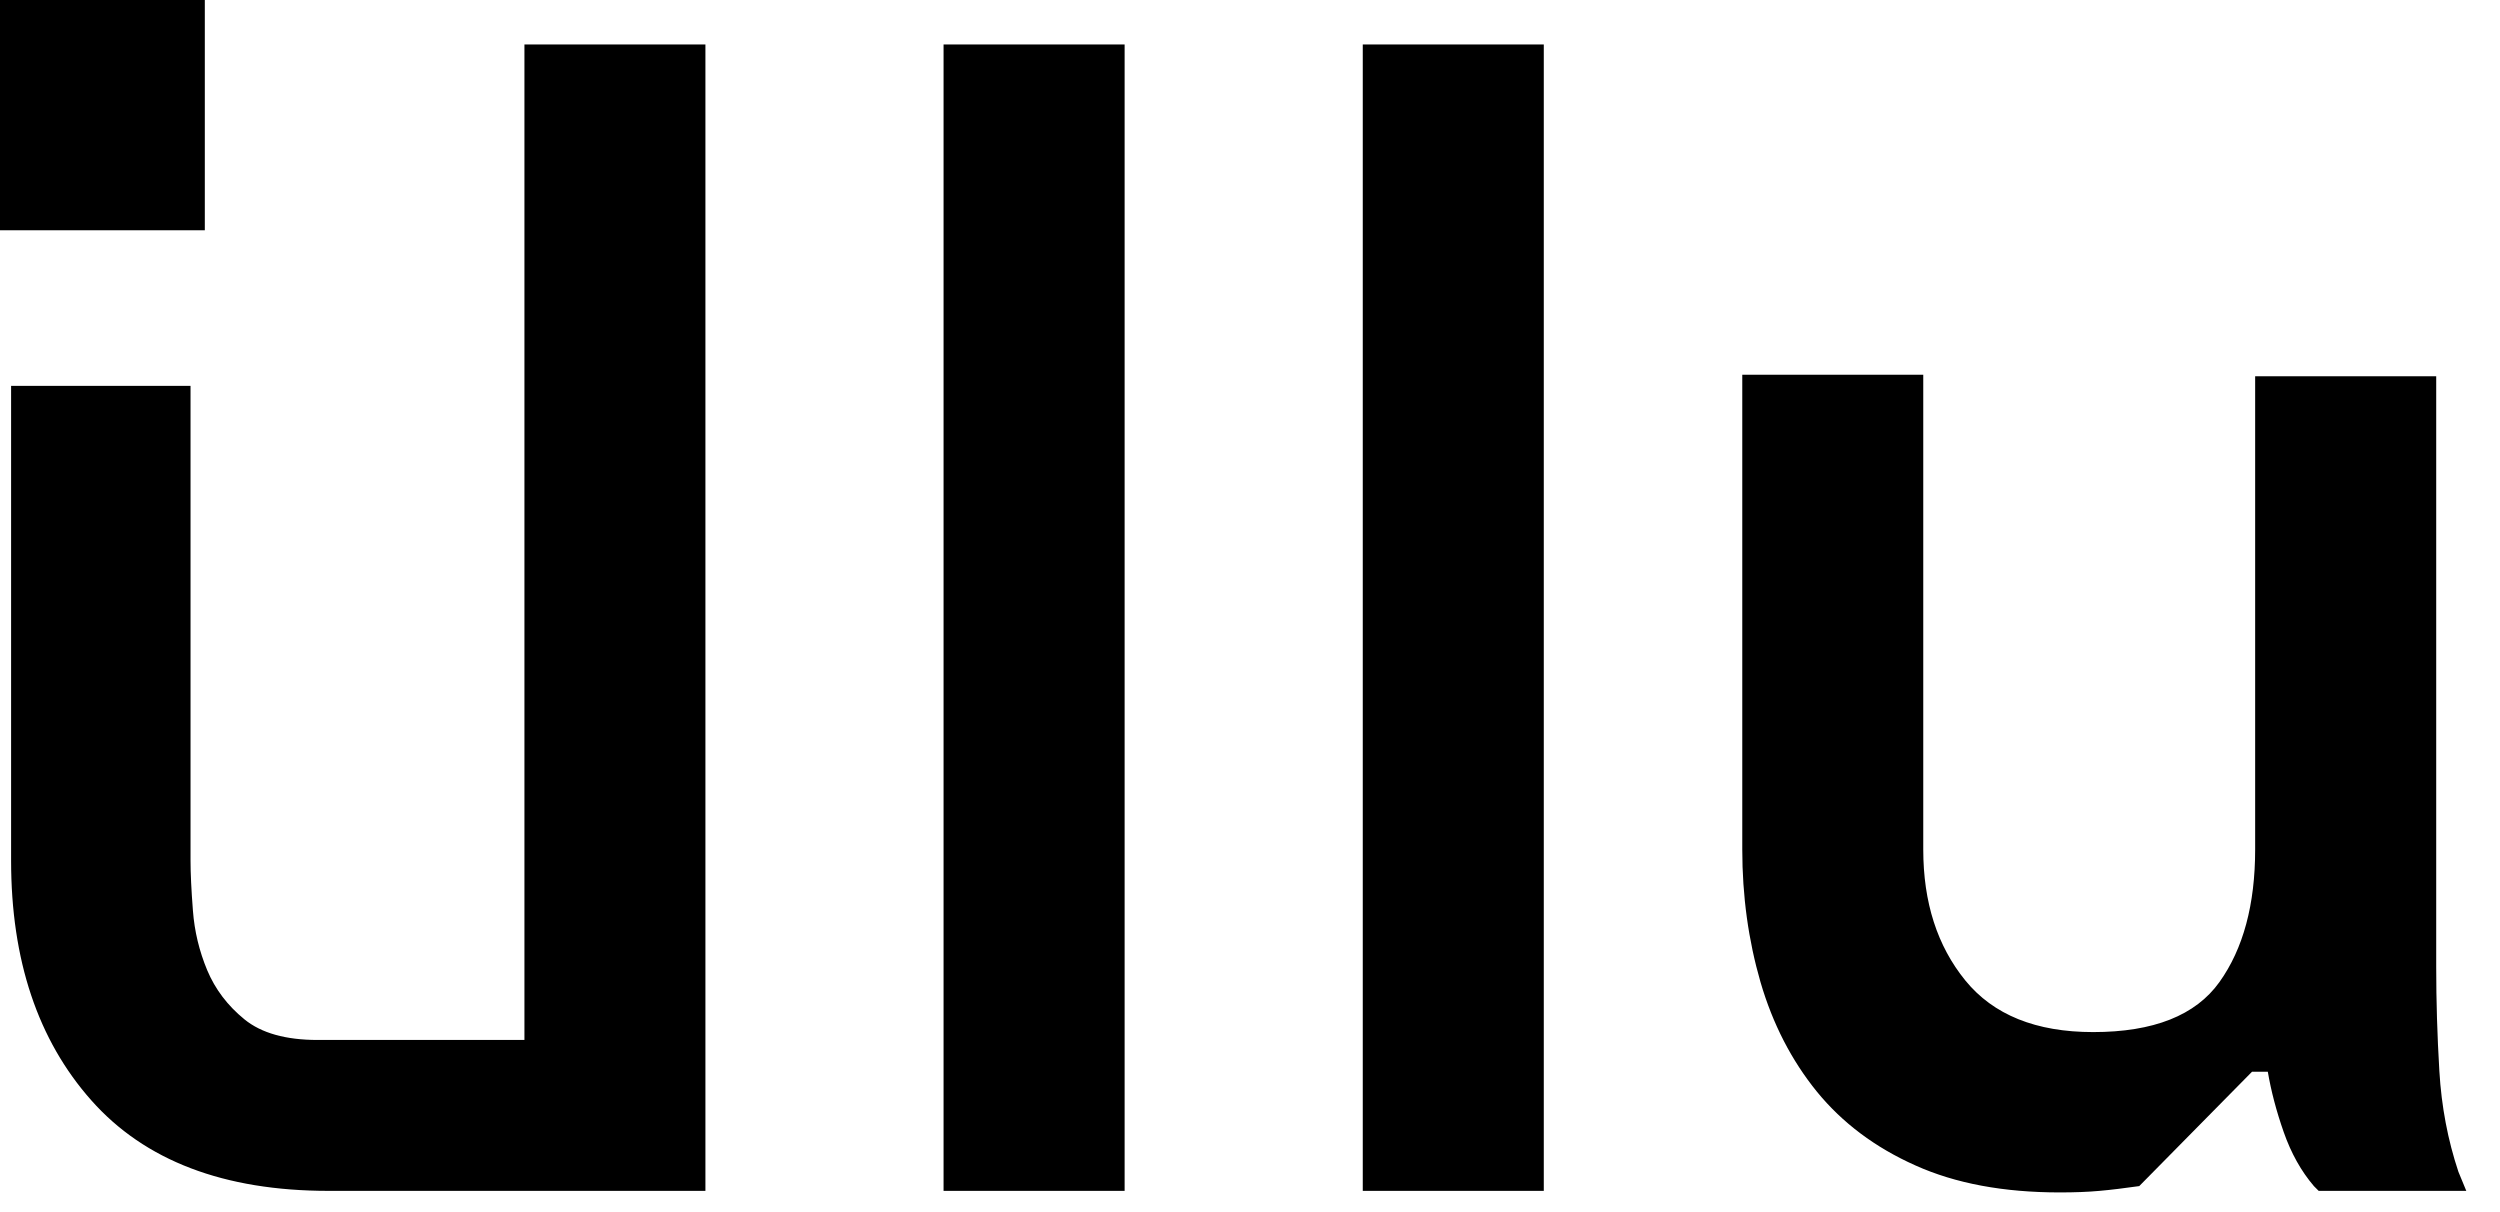 <svg width="66" height="32" viewBox="0 0 66 32" fill="none" xmlns="http://www.w3.org/2000/svg">
<path fill-rule="evenodd" clip-rule="evenodd" d="M5.407 0H0V6.079H5.407V0ZM13.845 27.455H8.384C7.544 27.455 6.901 27.274 6.456 26.913C6.007 26.548 5.68 26.114 5.47 25.613C5.26 25.108 5.134 24.586 5.093 24.04C5.051 23.494 5.03 23.054 5.03 22.72V10.187H0.293V22.72C0.293 25.347 0.998 27.455 2.41 29.048C3.821 30.641 5.91 31.439 8.677 31.439H18.623V1.174H13.845L13.845 27.455ZM24.91 1.174H29.69V31.439H24.91V1.174ZM40.756 1.174H35.977V31.439H40.756V1.174ZM64.399 28.274C64.454 29.212 64.623 30.099 64.902 30.935L65.11 31.439H61.213L61.087 31.313C60.752 30.921 60.486 30.447 60.29 29.887C60.094 29.328 59.956 28.799 59.87 28.294H59.453L56.476 31.313C56.084 31.368 55.734 31.412 55.427 31.439C55.12 31.467 54.77 31.48 54.38 31.48C52.898 31.48 51.627 31.245 50.566 30.767C49.503 30.293 48.637 29.642 47.966 28.82C47.296 27.994 46.8 27.032 46.477 25.927C46.157 24.821 45.996 23.655 45.996 22.427V9.893H50.774V22.427C50.774 23.825 51.144 24.975 51.886 25.886C52.626 26.793 53.75 27.247 55.26 27.247C56.853 27.247 57.964 26.807 58.593 25.927C59.222 25.047 59.536 23.88 59.536 22.427V9.934H64.316V25.528C64.316 26.421 64.343 27.339 64.399 28.274Z" fill="black"/>
</svg>
